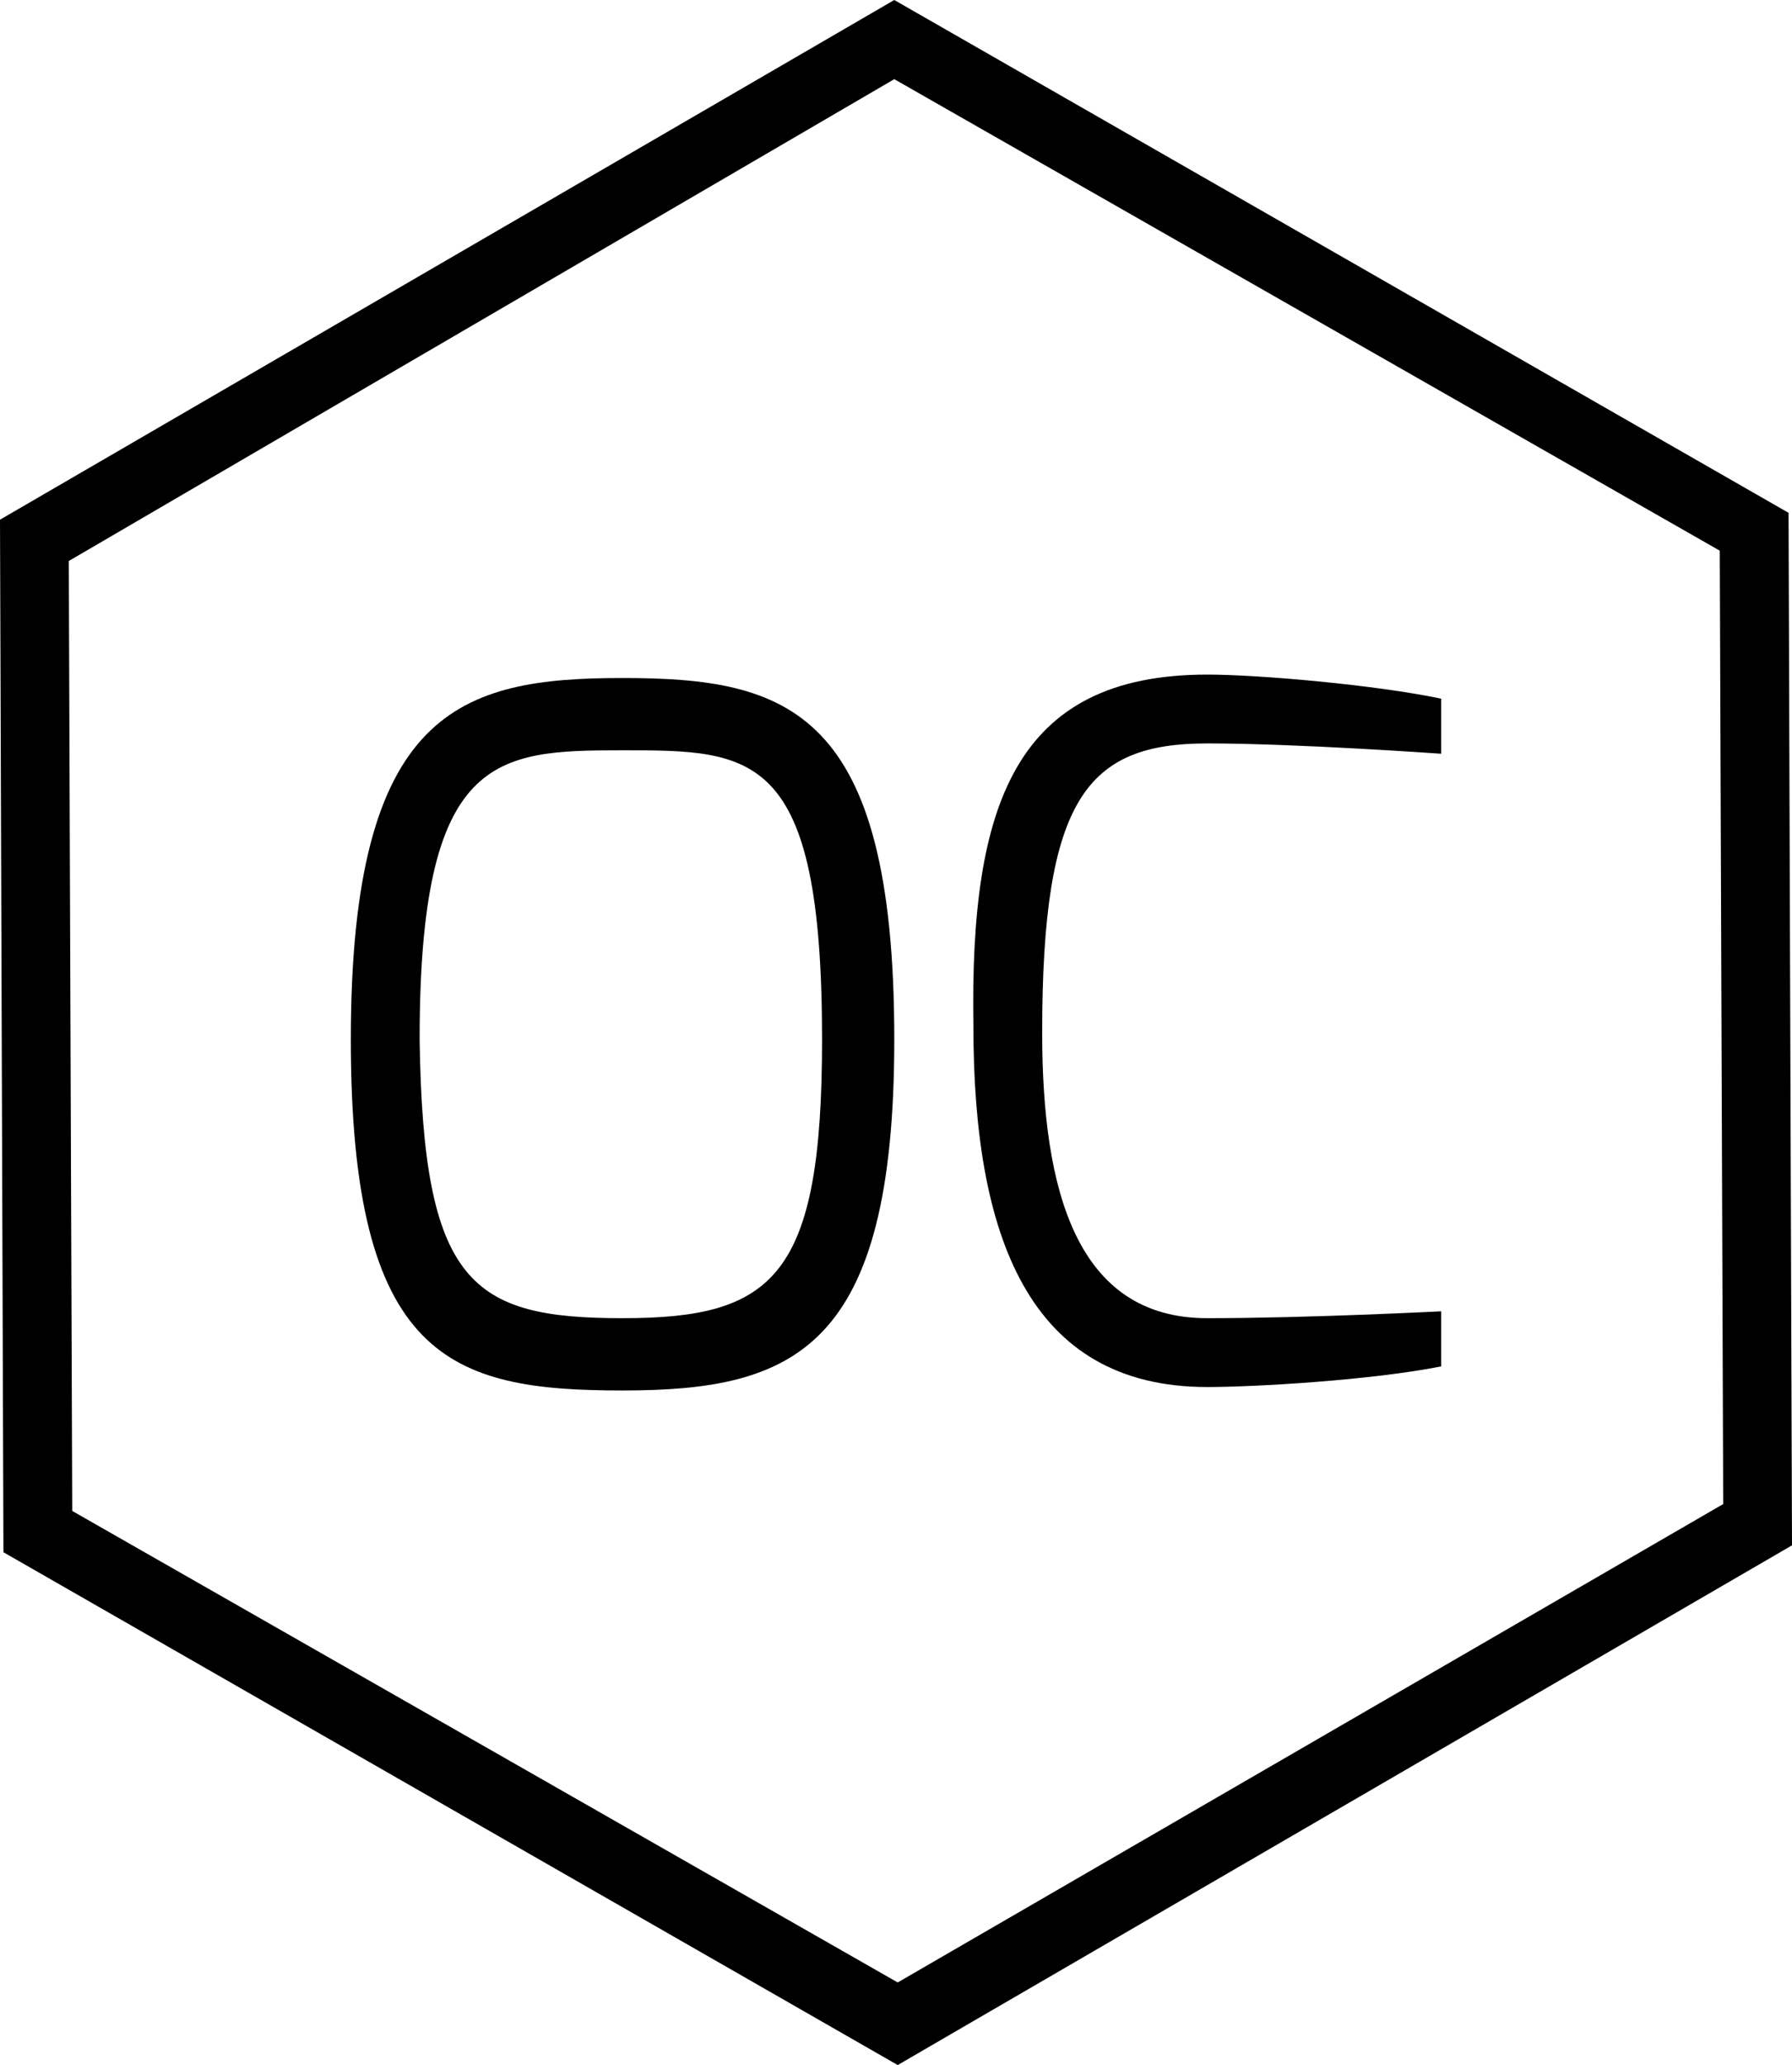 <?xml version="1.0" encoding="utf-8"?>
<!-- Generator: Adobe Illustrator 18.0.0, SVG Export Plug-In . SVG Version: 6.00 Build 0)  -->
<!DOCTYPE svg PUBLIC "-//W3C//DTD SVG 1.1//EN" "http://www.w3.org/Graphics/SVG/1.1/DTD/svg11.dtd">
<svg version="1.1" id="Layer_1" xmlns="http://www.w3.org/2000/svg" xmlns:xlink="http://www.w3.org/1999/xlink" x="0px" y="0px"
	 viewBox="0 0 52.1 60" enable-background="new 0 0 52.1 60" xml:space="preserve">
<g>
	<g>
		<g>
			<g>
				<path d="M26,2.3l24,13.7l0.1,27.7l-24,13.9l-24-13.7L2,16.3L26,2.3 M26,0L0,15.1l0.1,30l26,14.9l26-15.1l-0.1-30L26,0L26,0z"/>
			</g>
		</g>
	</g>
</g>
<g>
	<path d="M18.1,19.7c4.8,0,7.9,0.9,7.9,10.5c0,9-2.9,10.2-7.9,10.2c-5,0-7.9-0.9-7.9-10.2C10.2,20.6,13.4,19.7,18.1,19.7z
		 M18.1,38.3c4.4,0,5.8-1.2,5.8-8.1c0-8.4-2-8.4-5.8-8.4c-3.7,0-5.9,0.1-5.9,8.4C12.3,37.3,13.7,38.3,18.1,38.3z"/>
	<path d="M35.1,19.6c1.5,0,4.9,0.3,6.8,0.7v1.6c0,0-4.2-0.3-6.8-0.3c-3.5,0-4.8,1.6-4.8,8.4c0,4.6,1,8.3,4.8,8.3
		c2.9,0,6.8-0.2,6.8-0.2v1.6c-2,0.4-5.4,0.6-6.8,0.6c-5.2,0-6.8-4.4-6.8-10.5C28.2,23.4,29.5,19.6,35.1,19.6z"/>
</g>
</svg>
